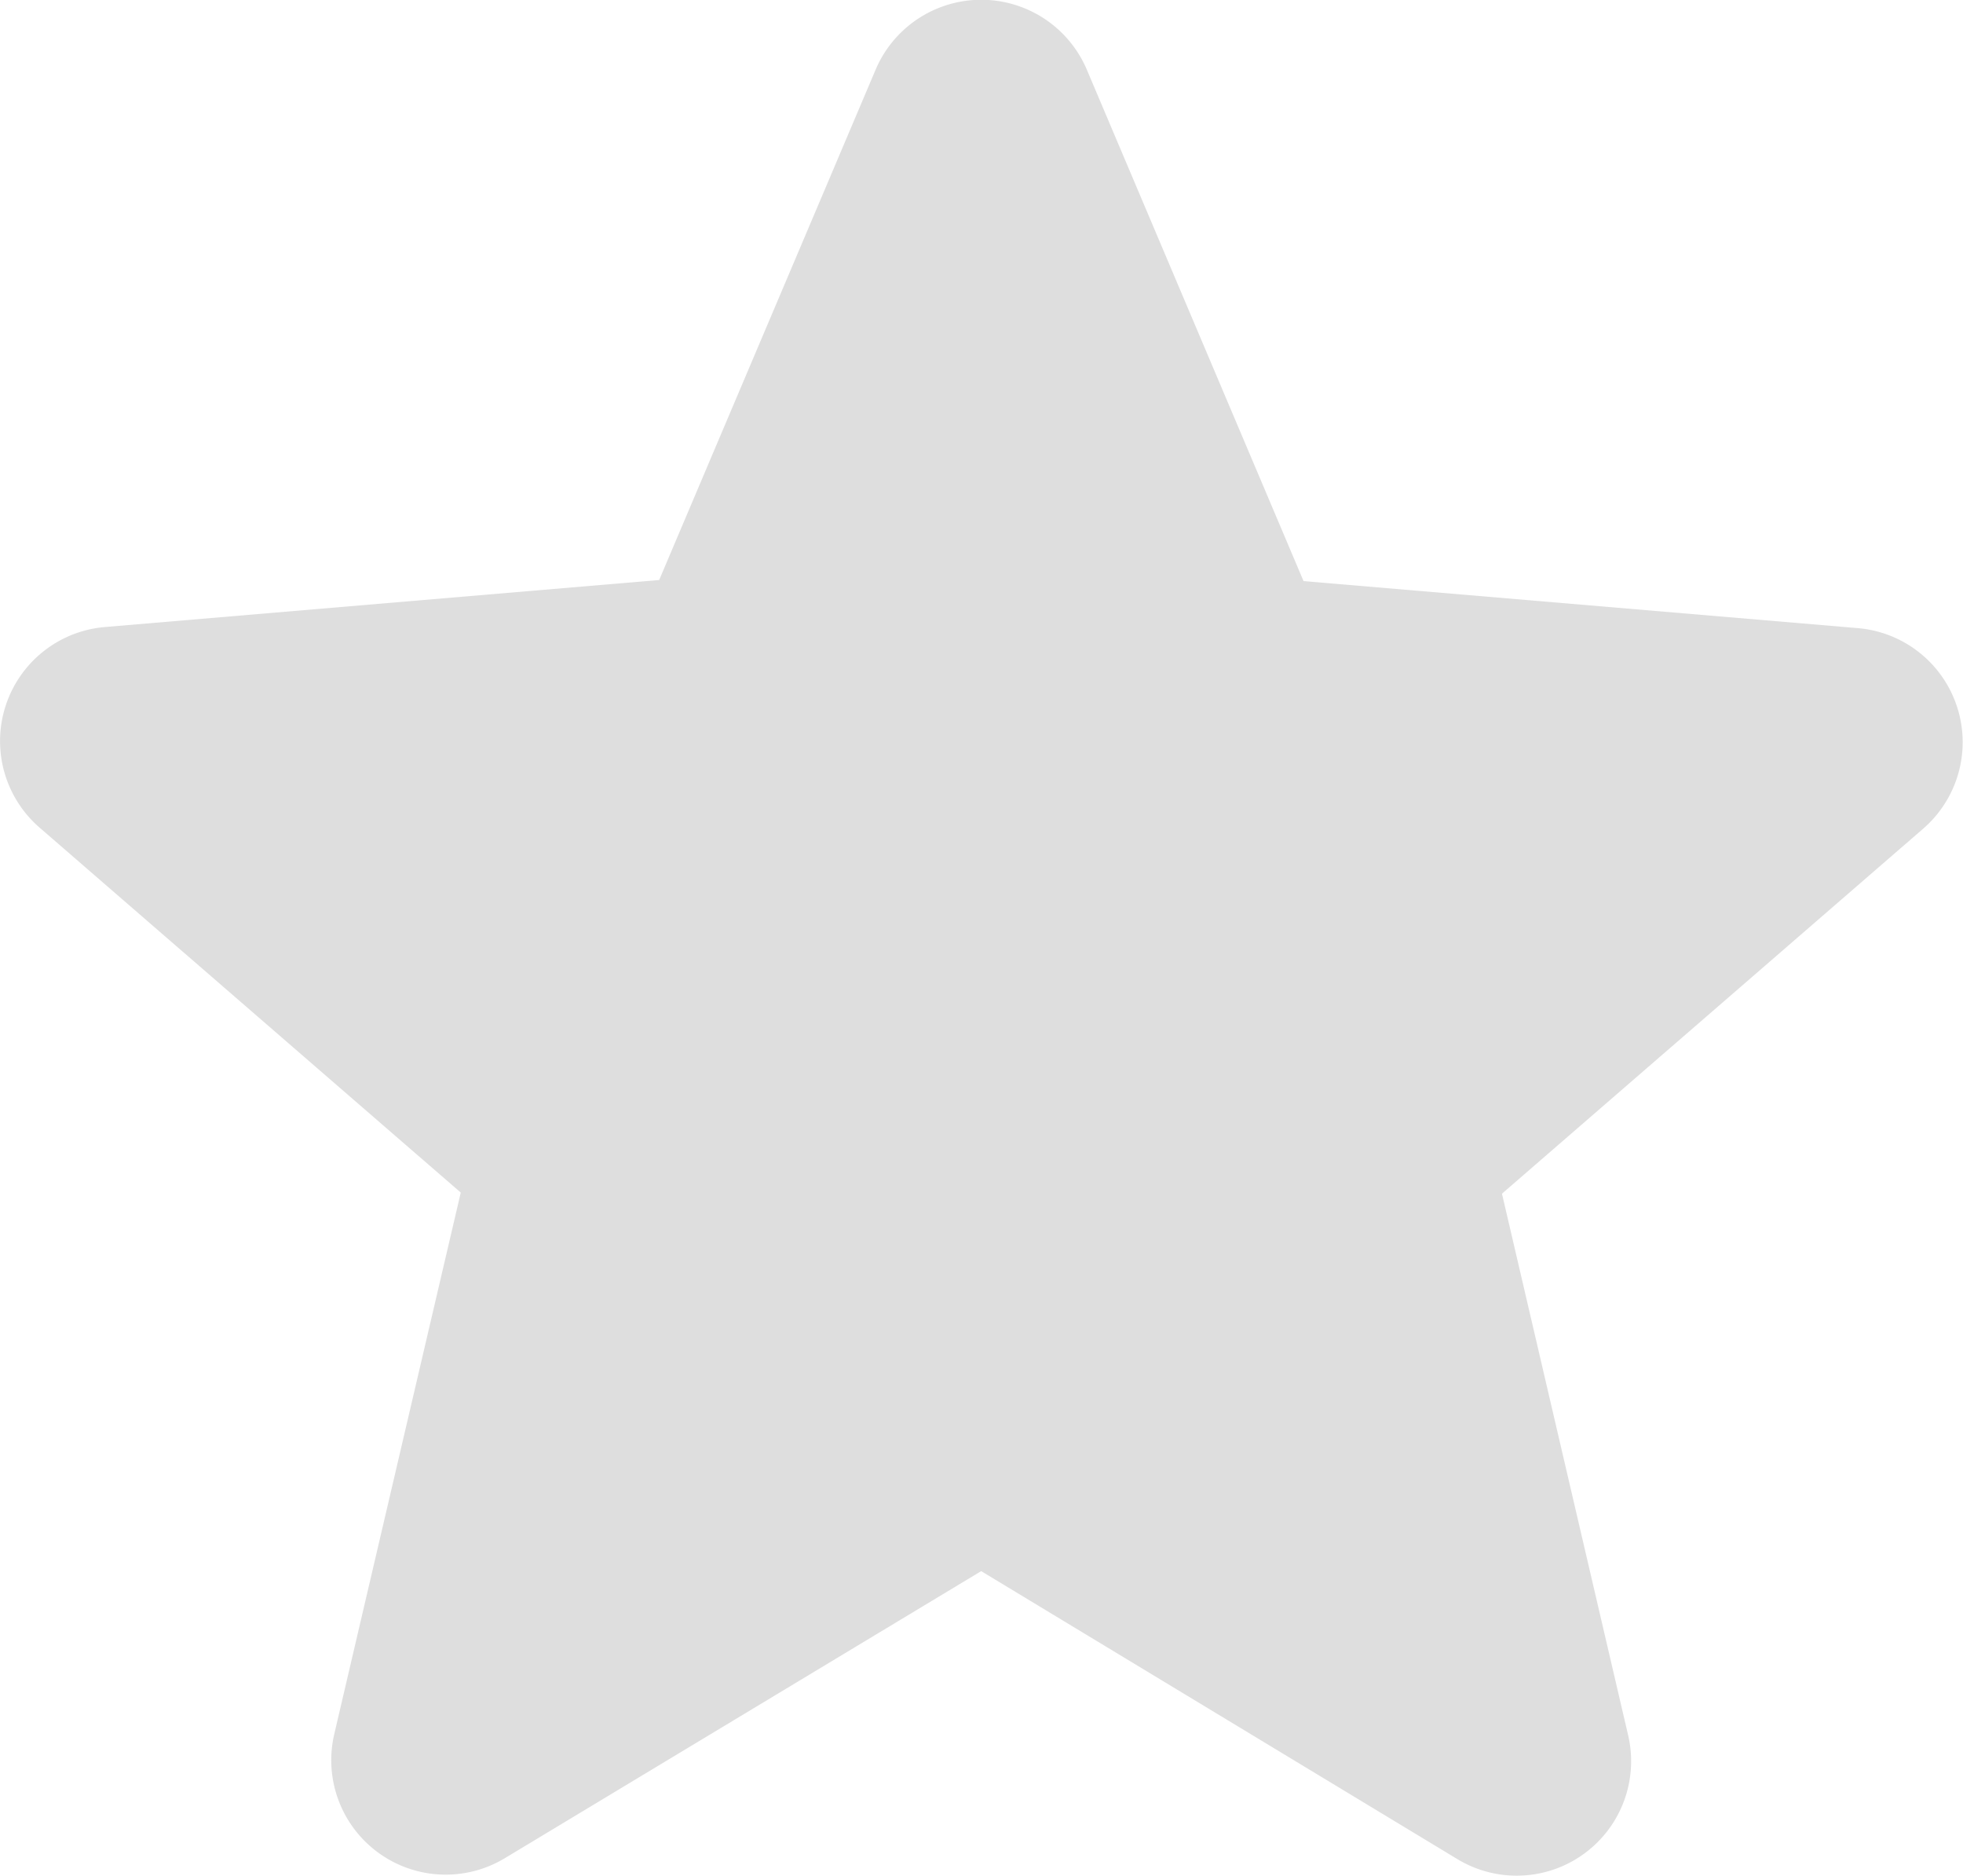 <svg xmlns="http://www.w3.org/2000/svg" width="28.523" height="27.26" viewBox="0 0 28.523 27.26">
  <path id="패스_13803" data-name="패스 13803" d="M17.7,26.4l6.917,4.183a1.663,1.663,0,0,0,2.483-1.8l-1.833-7.867,6.117-5.3a1.663,1.663,0,0,0-.95-2.917l-8.05-.683-3.15-7.433a1.667,1.667,0,0,0-3.067,0L13.021,12l-8.05.683a1.663,1.663,0,0,0-.95,2.917l6.117,5.3L8.3,28.768a1.663,1.663,0,0,0,2.483,1.8Z" transform="translate(-3.443 -3.573)" fill="#dedede"/>
</svg>
